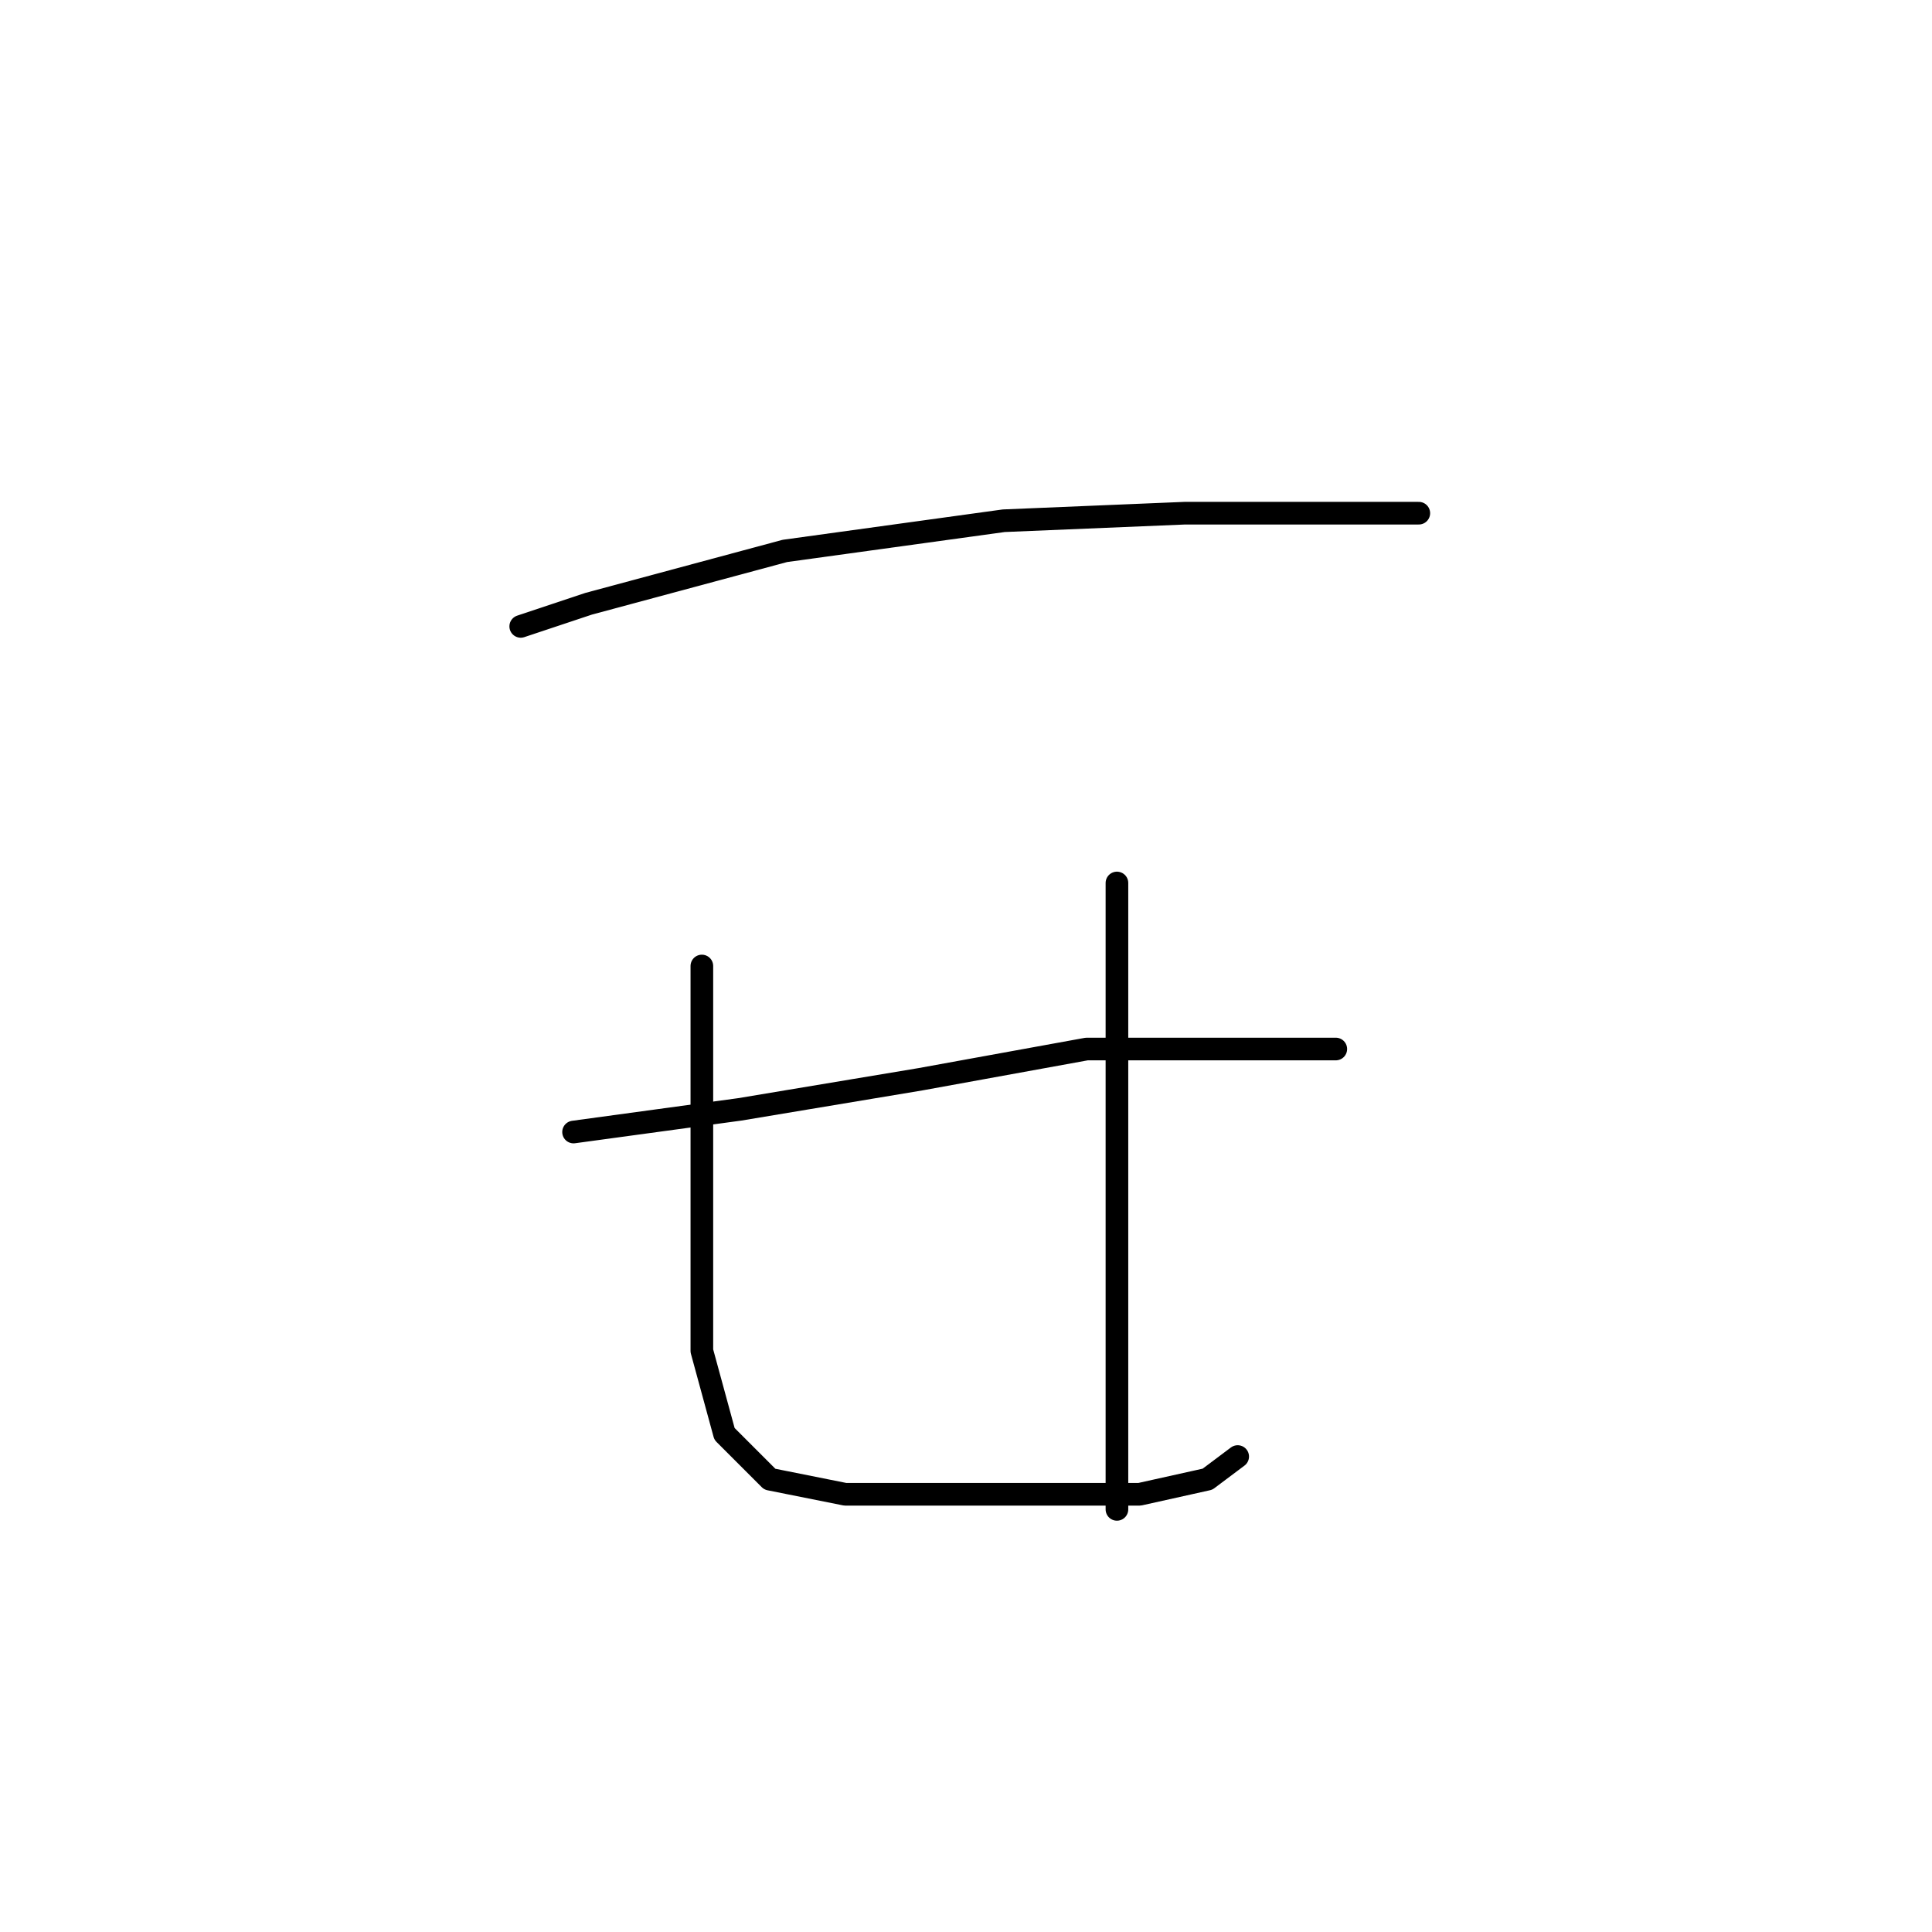 <?xml version="1.0" standalone="no"?>
    <svg width="256" height="256" xmlns="http://www.w3.org/2000/svg" version="1.1">
    <polyline stroke="black" stroke-width="3" stroke-linecap="round" fill="transparent" stroke-linejoin="round" points="69 83 78 80 104 73 133 69 157 68 177 68 188 68 188 68 " />
        <polyline stroke="black" stroke-width="3" stroke-linecap="round" fill="transparent" stroke-linejoin="round" points="76 150 98 147 122 143 144 139 164 139 174 139 177 139 177 139 " />
        <polyline stroke="black" stroke-width="3" stroke-linecap="round" fill="transparent" stroke-linejoin="round" points="93 128 93 144 93 163 93 179 96 190 102 196 112 198 126 198 139 198 151 198 160 196 164 193 164 193 " />
        <polyline stroke="black" stroke-width="3" stroke-linecap="round" fill="transparent" stroke-linejoin="round" points="148 117 148 134 148 160 148 185 148 200 148 200 " />
        </svg>